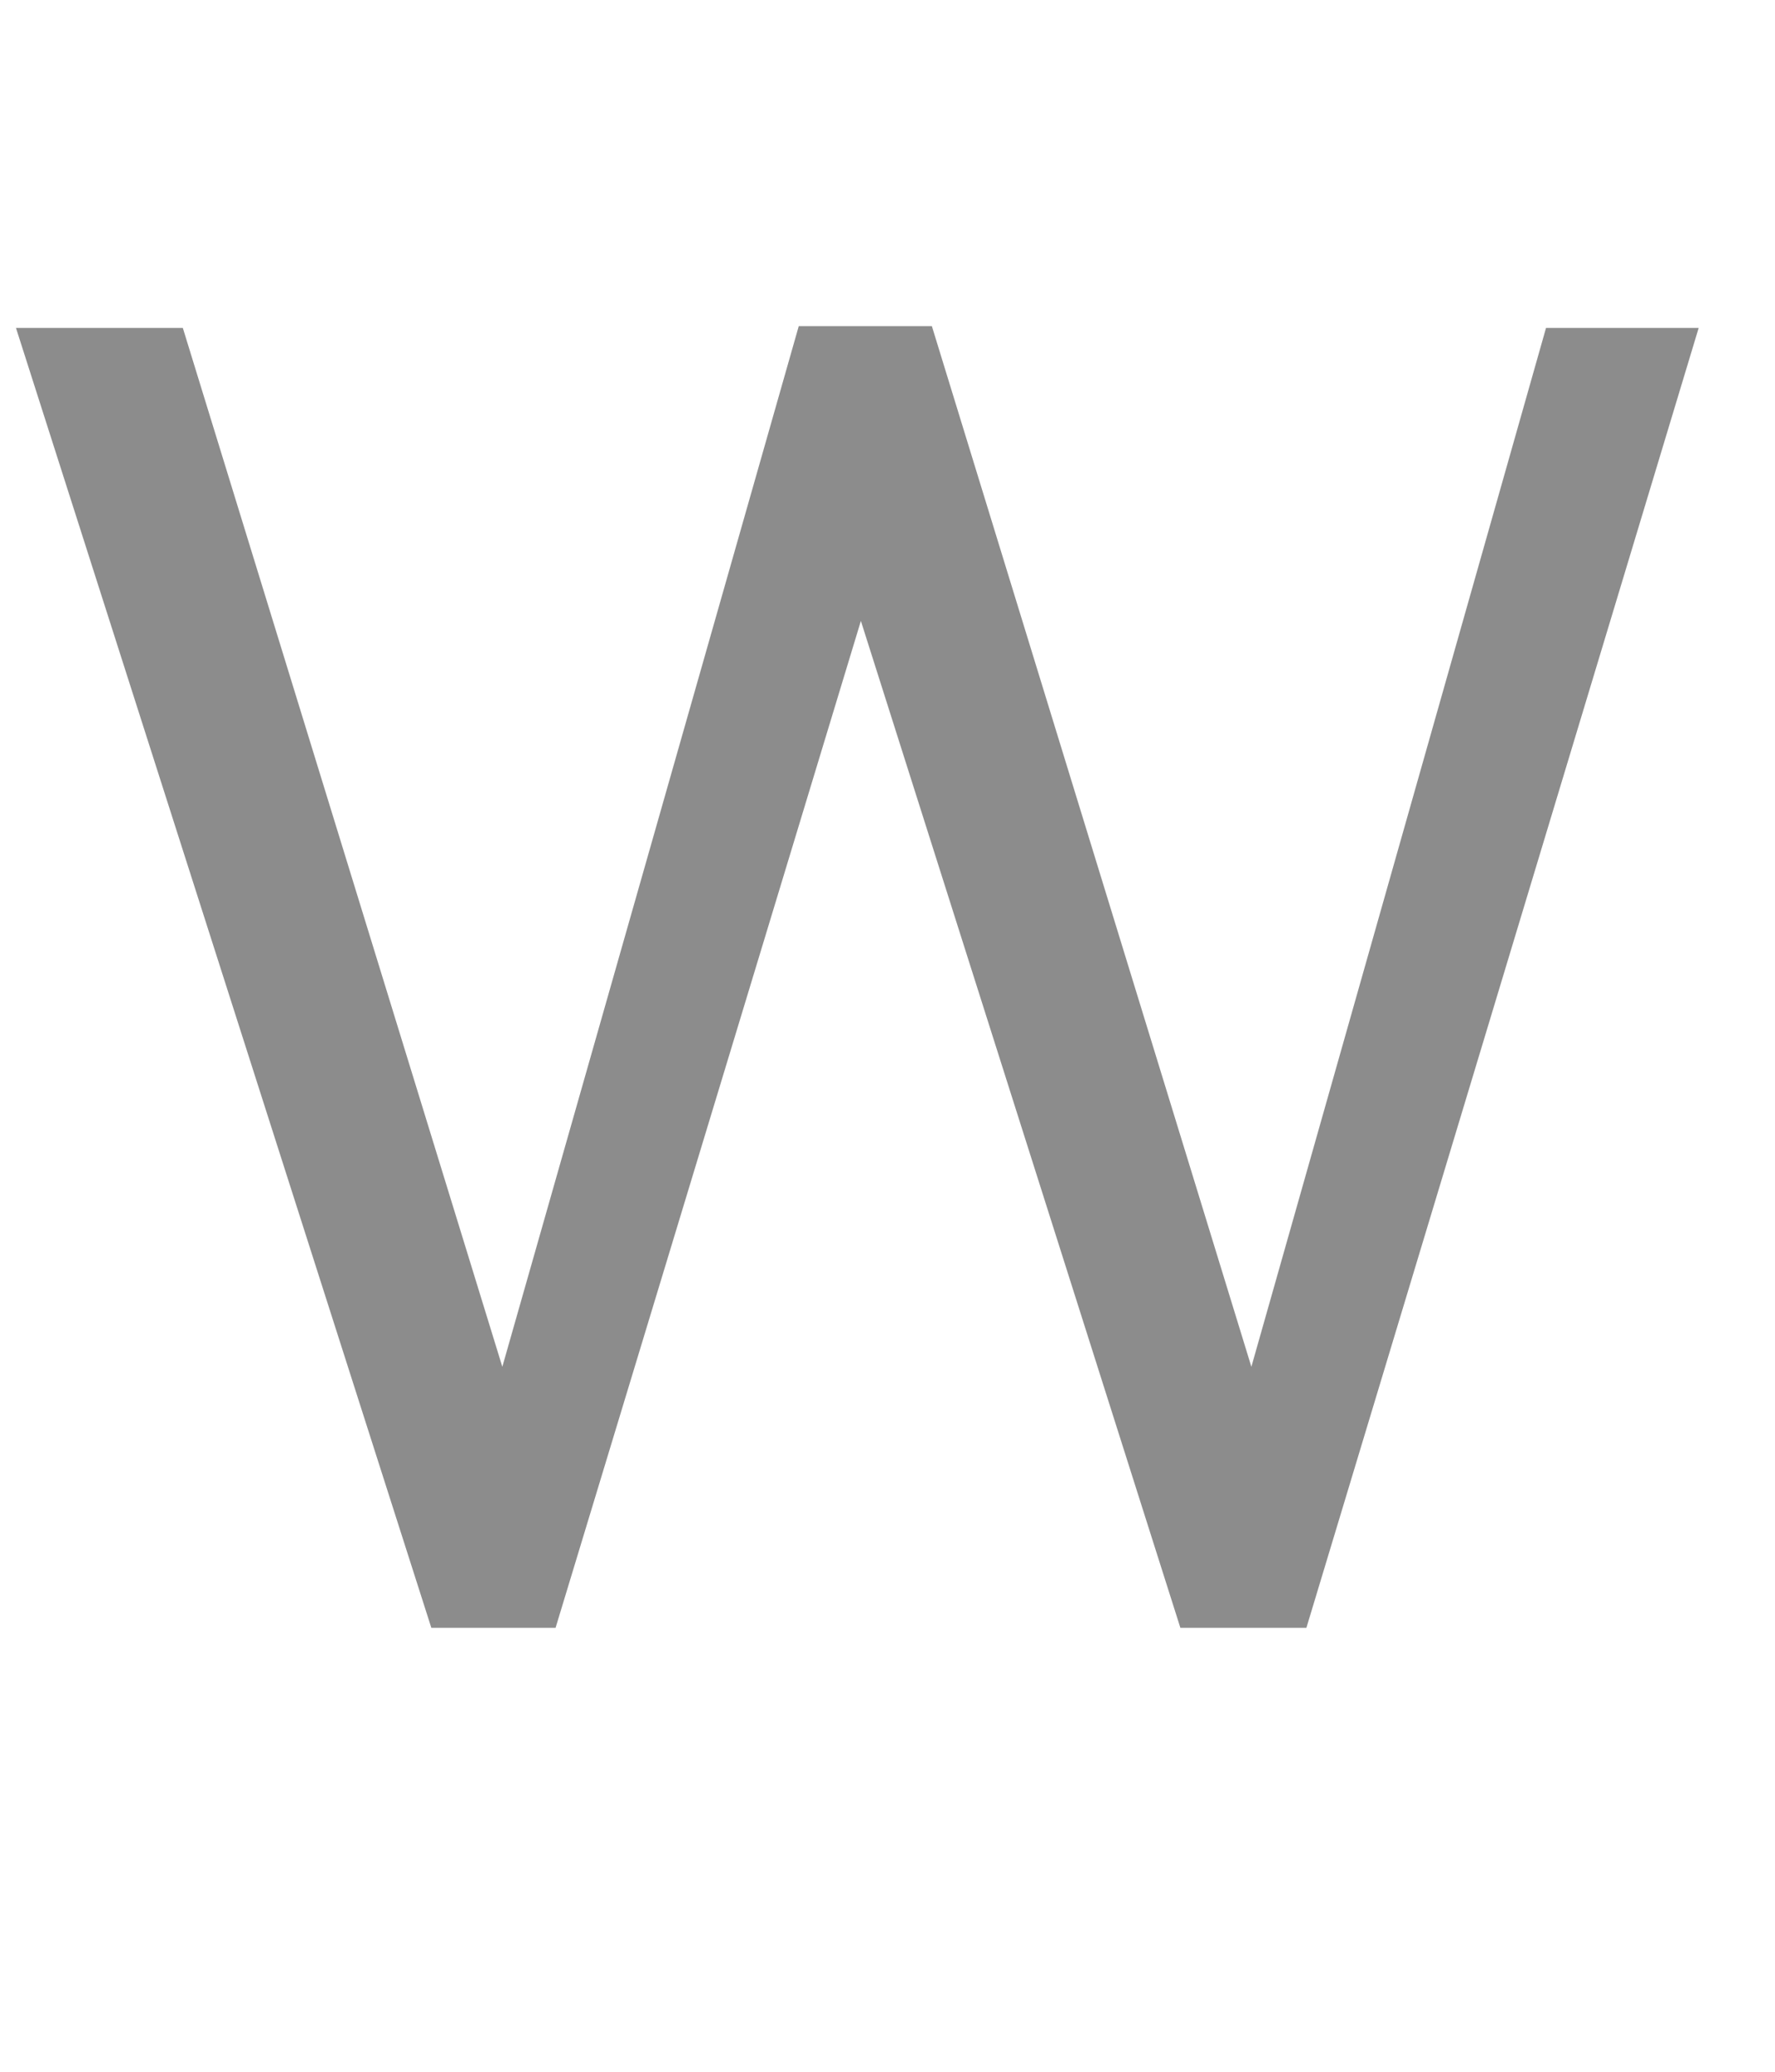 <svg xmlns="http://www.w3.org/2000/svg" xmlns:xlink="http://www.w3.org/1999/xlink" fill="none" version="1.1" width="12" height="14" viewBox="0 0 12 14"><g><path d="M6.3,2.204L8.46,9.236L10.452,2.216L11.484,2.216L8.832,11L7.98,11L5.82,4.196L3.756,11L2.916,11L0.108,2.216L1.236,2.216L3.396,9.236L5.4,2.204L6.3,2.204Z" fill="#8C8C8C" fill-opacity="1"/></g></svg>